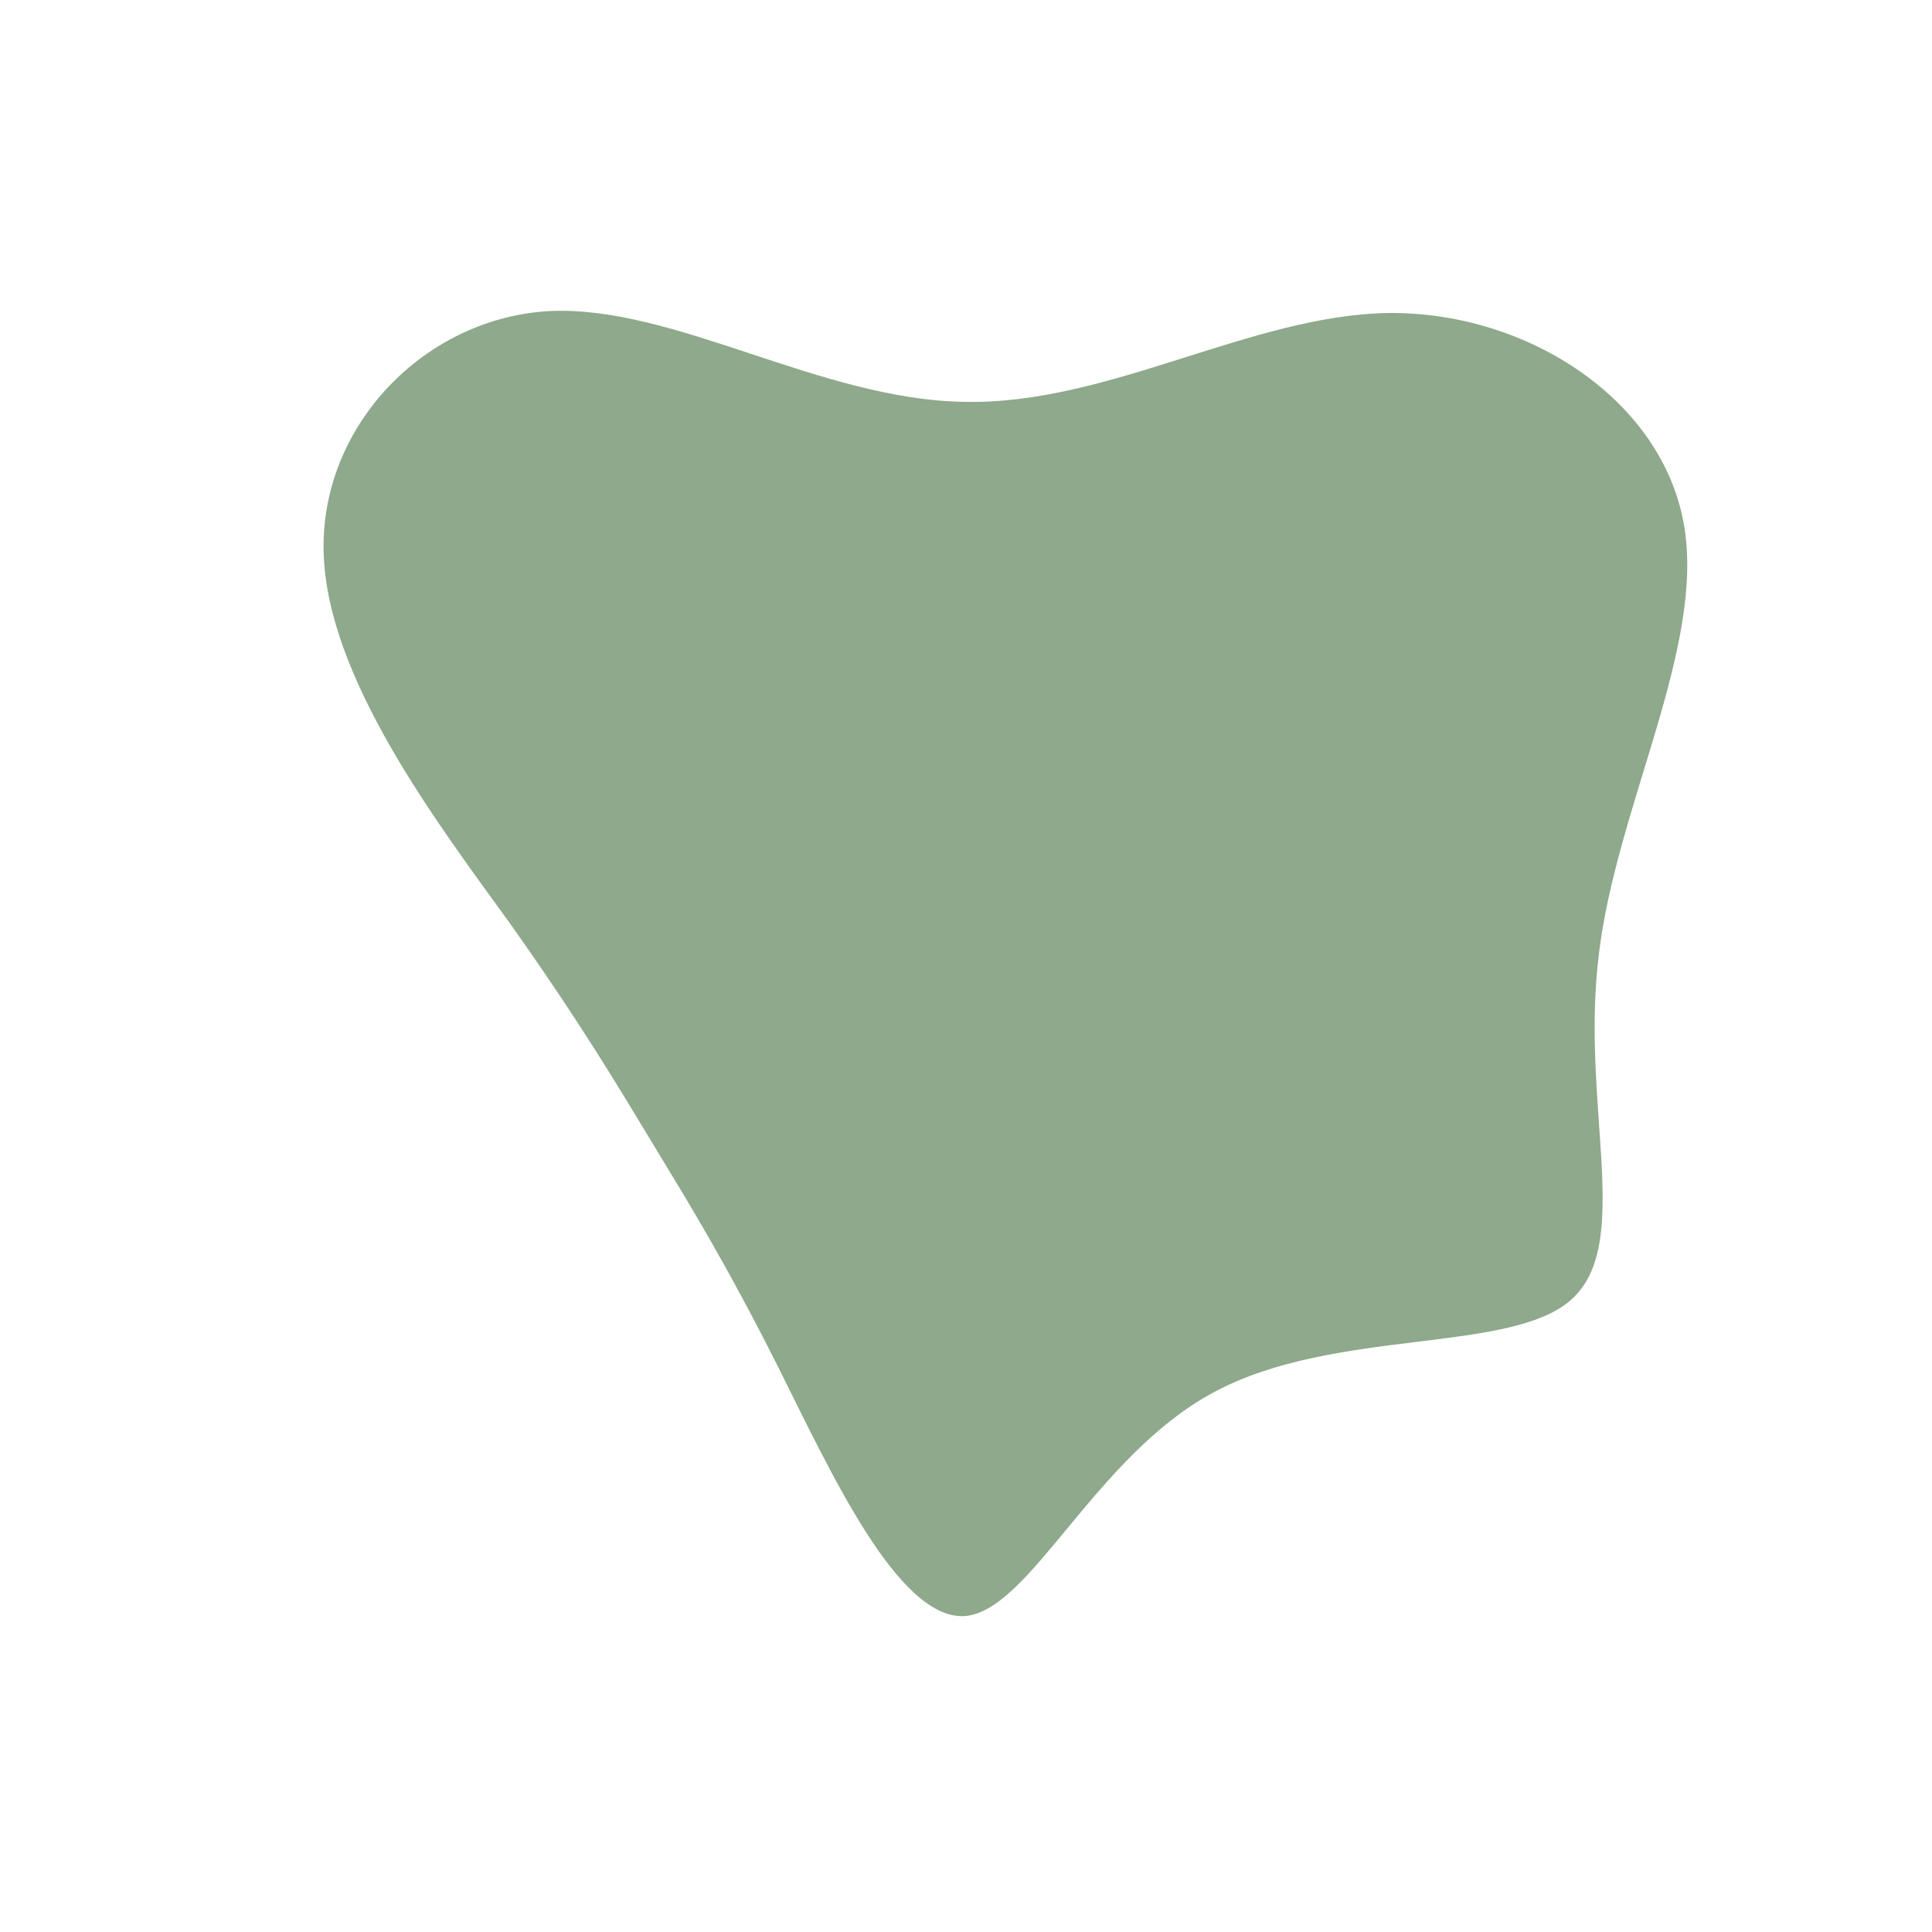 <?xml version="1.0" standalone="no"?>
<svg viewBox="0 0 200 200" xmlns="http://www.w3.org/2000/svg">
  <path fill="#8EA98B" d="M43.8,-67.6C58.2,-67.7,72,-58.6,74.3,-45.8C76.6,-33.1,67.3,-16.5,65.5,-1.1C63.6,14.4,69.1,28.7,62.7,34.5C56.4,40.2,38.2,37.4,25.7,44.1C13.3,50.7,6.6,66.9,-0.2,67.3C-7.1,67.6,-14.1,52.2,-19.5,41.4C-24.9,30.7,-28.6,24.7,-32.3,18.6C-36,12.5,-39.7,6.2,-47.2,-4.4C-54.8,-14.9,-66.2,-29.9,-66.5,-42.9C-66.8,-56,-56,-67.1,-43.1,-67.8C-30.1,-68.4,-15.1,-58.6,-0.1,-58.4C14.8,-58.1,29.5,-67.4,43.8,-67.6Z" transform="translate(100 100)" />
</svg>
